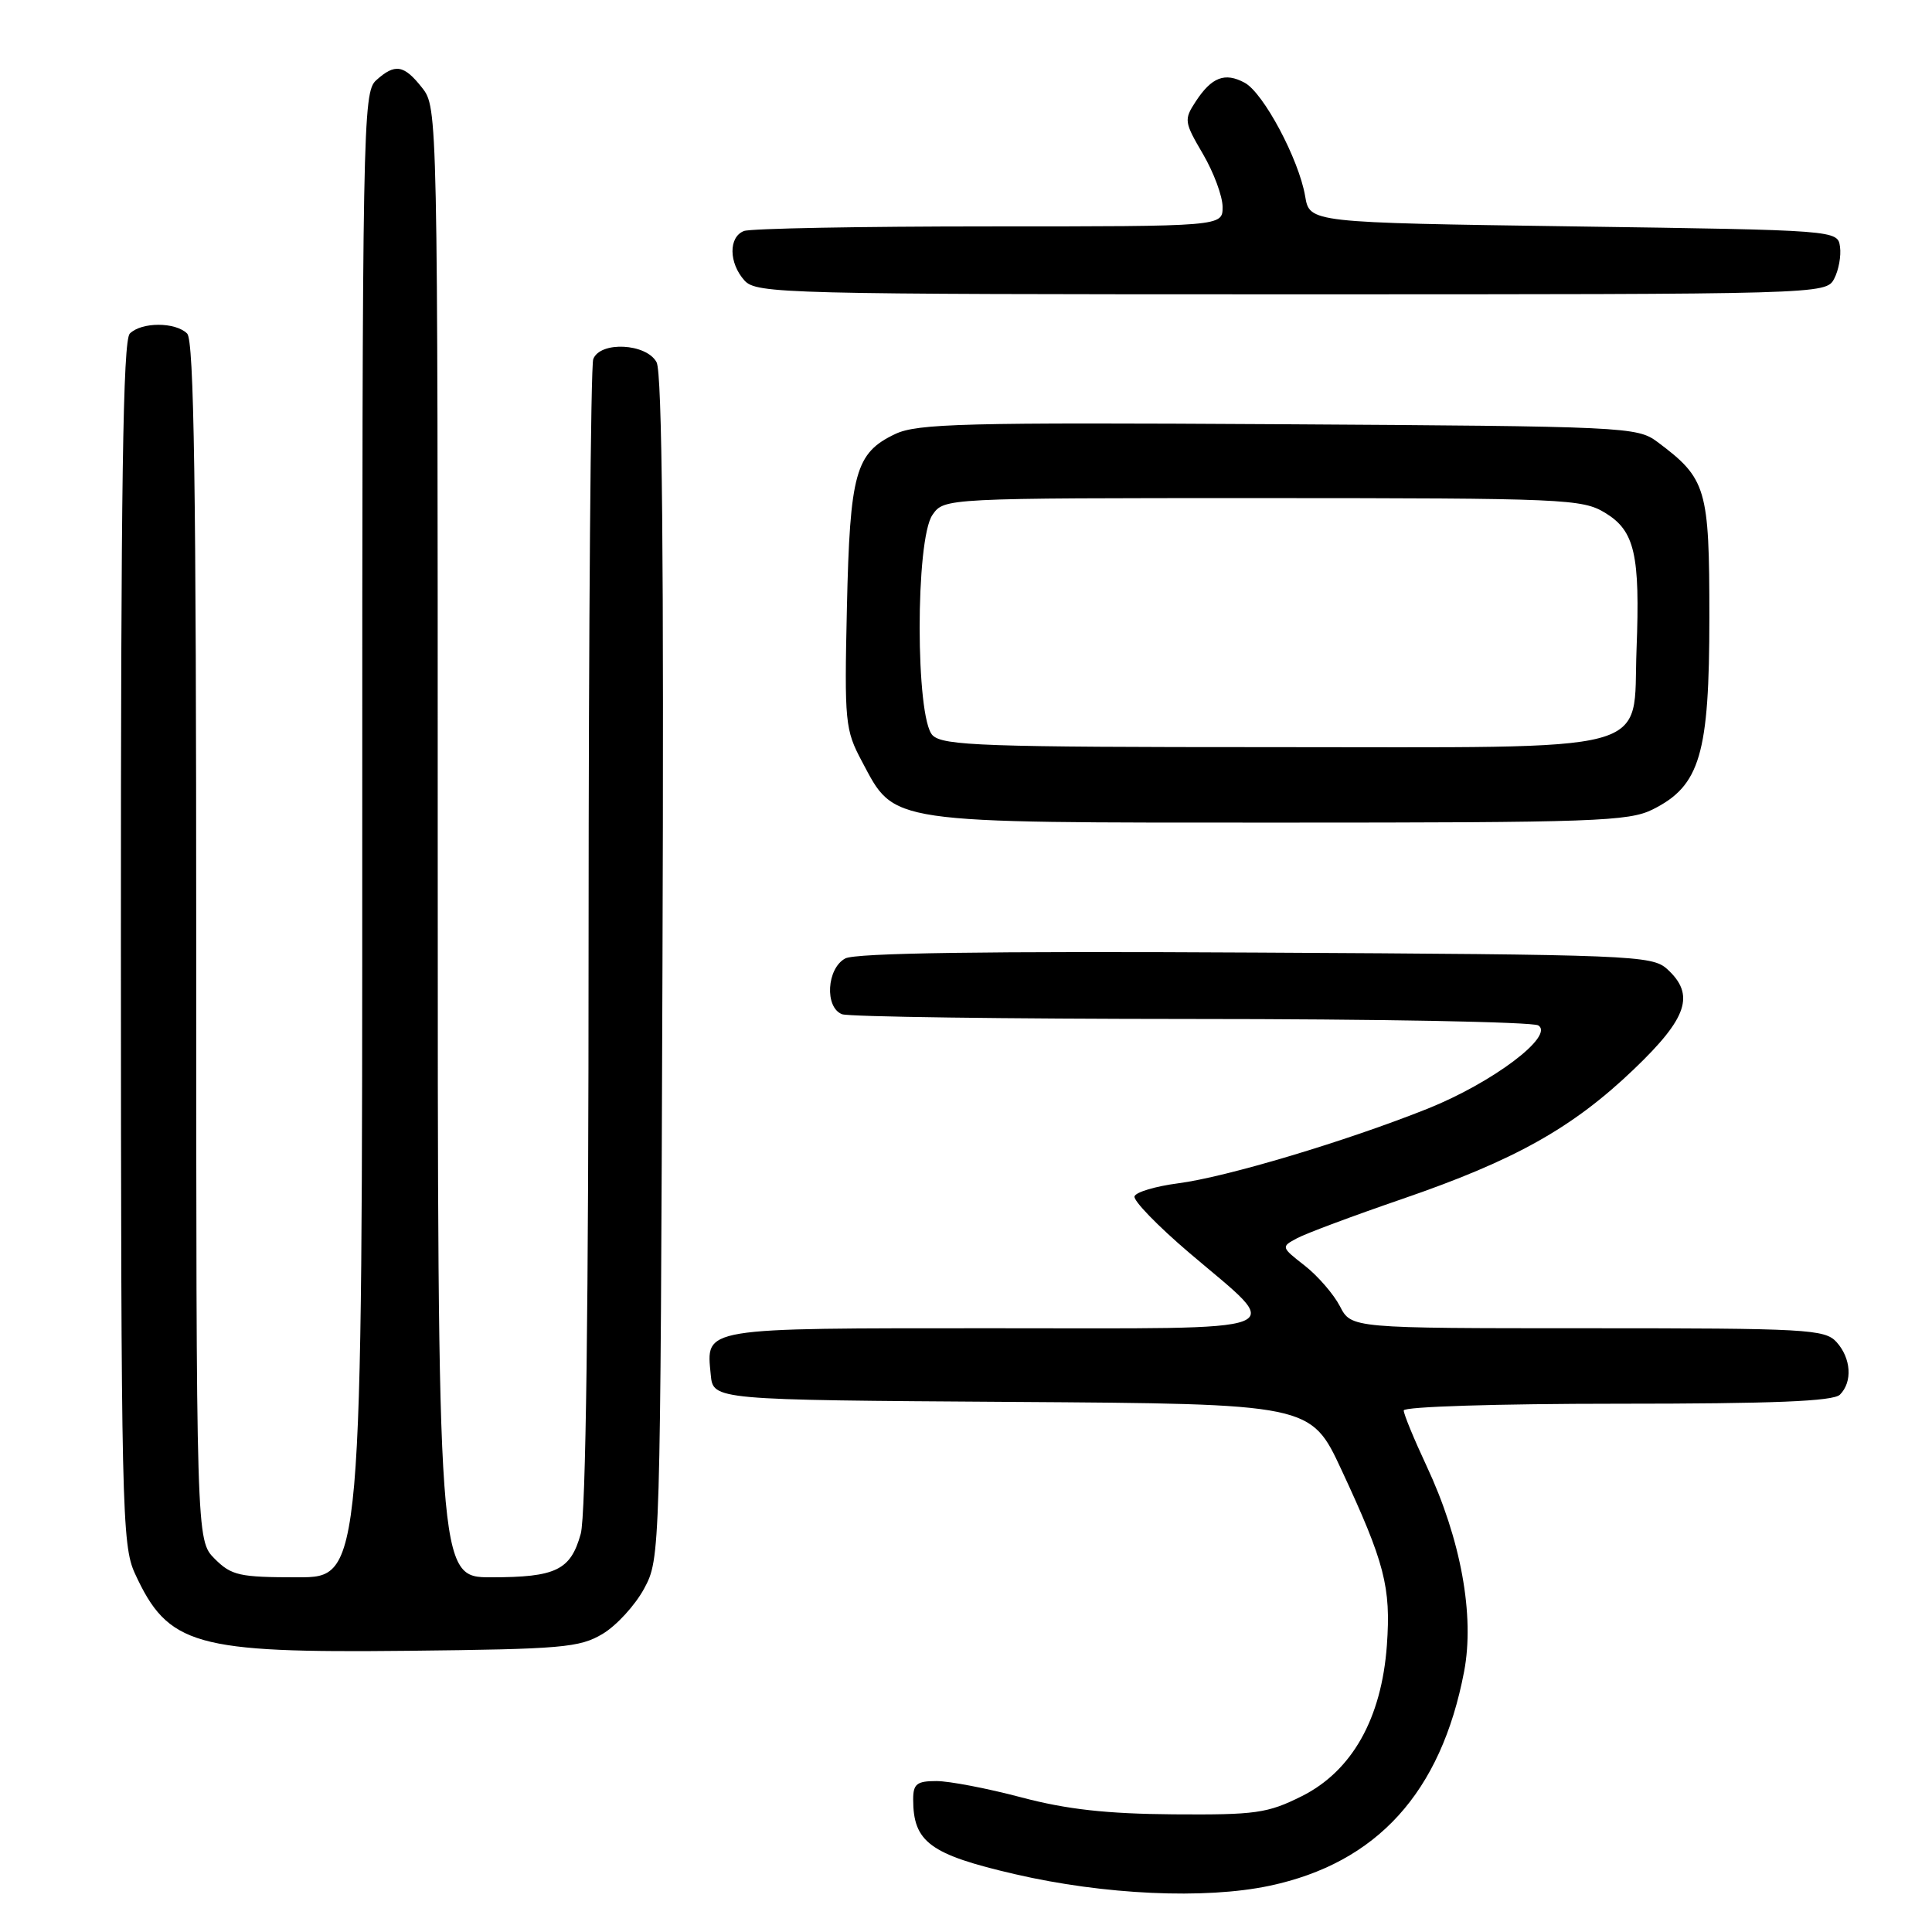 <?xml version="1.0" encoding="UTF-8" standalone="no"?>
<!DOCTYPE svg PUBLIC "-//W3C//DTD SVG 1.1//EN" "http://www.w3.org/Graphics/SVG/1.1/DTD/svg11.dtd" >
<svg xmlns="http://www.w3.org/2000/svg" xmlns:xlink="http://www.w3.org/1999/xlink" version="1.1" viewBox="0 0 256 256">
 <g >
 <path fill="currentColor"
d=" M 168.20 249.88 C 182.46 246.86 190.94 237.52 194.00 221.50 C 195.42 214.06 193.58 203.97 189.02 194.23 C 187.36 190.68 186.00 187.38 186.00 186.89 C 186.00 186.39 198.49 186.00 214.30 186.00 C 234.98 186.00 242.92 185.68 243.80 184.80 C 245.49 183.11 245.29 179.98 243.35 177.83 C 241.81 176.13 239.44 176.00 210.37 176.00 C 179.05 176.00 179.05 176.00 177.55 173.09 C 176.72 171.49 174.62 169.06 172.88 167.70 C 169.74 165.25 169.73 165.21 171.87 164.07 C 173.06 163.43 179.31 161.10 185.77 158.88 C 200.71 153.75 208.36 149.47 216.50 141.68 C 223.62 134.87 224.64 131.80 220.90 128.40 C 218.89 126.59 216.30 126.49 166.39 126.22 C 130.59 126.02 113.36 126.27 112.00 127.00 C 109.54 128.32 109.25 133.50 111.58 134.39 C 112.45 134.73 133.26 135.01 157.83 135.02 C 182.40 135.02 203.10 135.41 203.83 135.87 C 206.02 137.26 197.76 143.47 189.16 146.91 C 178.34 151.23 162.46 155.98 156.08 156.80 C 153.10 157.19 150.51 157.96 150.33 158.52 C 150.14 159.08 153.41 162.45 157.59 166.01 C 170.31 176.84 172.50 176.00 131.66 176.00 C 92.64 176.00 93.57 175.85 94.18 182.18 C 94.50 185.50 94.50 185.50 134.09 185.76 C 173.68 186.02 173.68 186.02 177.75 194.76 C 183.48 207.06 184.32 210.29 183.77 217.99 C 183.07 227.71 179.15 234.67 172.50 238.00 C 167.96 240.27 166.40 240.49 155.50 240.41 C 146.63 240.34 141.37 239.76 135.33 238.16 C 130.84 236.97 125.78 236.00 124.08 236.00 C 121.49 236.00 121.00 236.38 121.00 238.42 C 121.00 244.09 123.23 245.73 134.50 248.34 C 146.32 251.08 159.67 251.68 168.20 249.88 Z  M 79.85 216.50 C 81.69 215.40 84.16 212.70 85.35 210.50 C 87.49 206.52 87.50 206.20 87.78 128.25 C 87.98 74.07 87.74 49.38 87.00 48.00 C 85.65 45.49 79.53 45.18 78.61 47.58 C 78.27 48.45 78.00 82.99 77.99 124.33 C 77.99 173.20 77.63 200.81 76.95 203.24 C 75.61 208.06 73.68 209.00 65.07 209.00 C 58.00 209.00 58.00 209.00 58.00 111.63 C 58.00 14.65 57.99 14.26 55.93 11.63 C 53.52 8.57 52.34 8.38 49.83 10.65 C 48.08 12.24 48.00 16.65 48.00 110.65 C 48.00 209.00 48.00 209.00 39.45 209.00 C 31.71 209.00 30.68 208.77 28.45 206.55 C 26.00 204.09 26.00 204.09 26.00 124.75 C 26.00 64.37 25.71 45.11 24.80 44.20 C 23.25 42.65 18.75 42.65 17.20 44.20 C 16.29 45.11 16.01 64.39 16.02 124.95 C 16.04 200.00 16.15 204.73 17.88 208.50 C 22.27 218.05 25.77 219.04 54.00 218.74 C 74.47 218.52 76.80 218.32 79.85 216.50 Z  M 219.00 107.25 C 225.27 104.12 226.50 99.94 226.50 81.82 C 226.50 64.67 226.13 63.43 219.62 58.56 C 216.93 56.56 215.54 56.49 169.41 56.21 C 127.77 55.96 121.55 56.12 118.62 57.51 C 113.35 60.01 112.62 62.64 112.22 80.50 C 111.88 95.72 111.98 96.71 114.21 100.89 C 118.64 109.22 117.16 109.00 169.48 109.00 C 211.29 109.00 215.82 108.84 219.00 107.25 Z  M 243.03 36.95 C 243.63 35.82 243.98 33.91 243.81 32.70 C 243.50 30.50 243.50 30.50 208.52 30.00 C 173.53 29.50 173.53 29.50 172.94 26.00 C 172.11 21.11 167.41 12.29 164.92 10.96 C 162.30 9.55 160.56 10.22 158.45 13.43 C 156.86 15.86 156.91 16.16 159.40 20.41 C 160.83 22.86 162.00 26.01 162.00 27.43 C 162.00 30.00 162.00 30.00 131.08 30.00 C 114.08 30.00 99.45 30.27 98.58 30.61 C 96.52 31.40 96.56 34.85 98.65 37.17 C 100.23 38.91 103.79 39.00 171.12 39.00 C 241.50 39.00 241.94 38.99 243.03 36.95 Z  M 123.57 97.43 C 121.30 95.15 121.28 71.47 123.56 68.22 C 125.11 66.00 125.11 66.00 167.31 66.00 C 207.37 66.01 209.66 66.11 212.70 67.96 C 216.62 70.35 217.33 73.47 216.85 86.04 C 216.31 100.10 220.42 99.00 168.46 99.00 C 130.41 99.00 124.95 98.81 123.57 97.43 Z "/>
</g>
</svg>